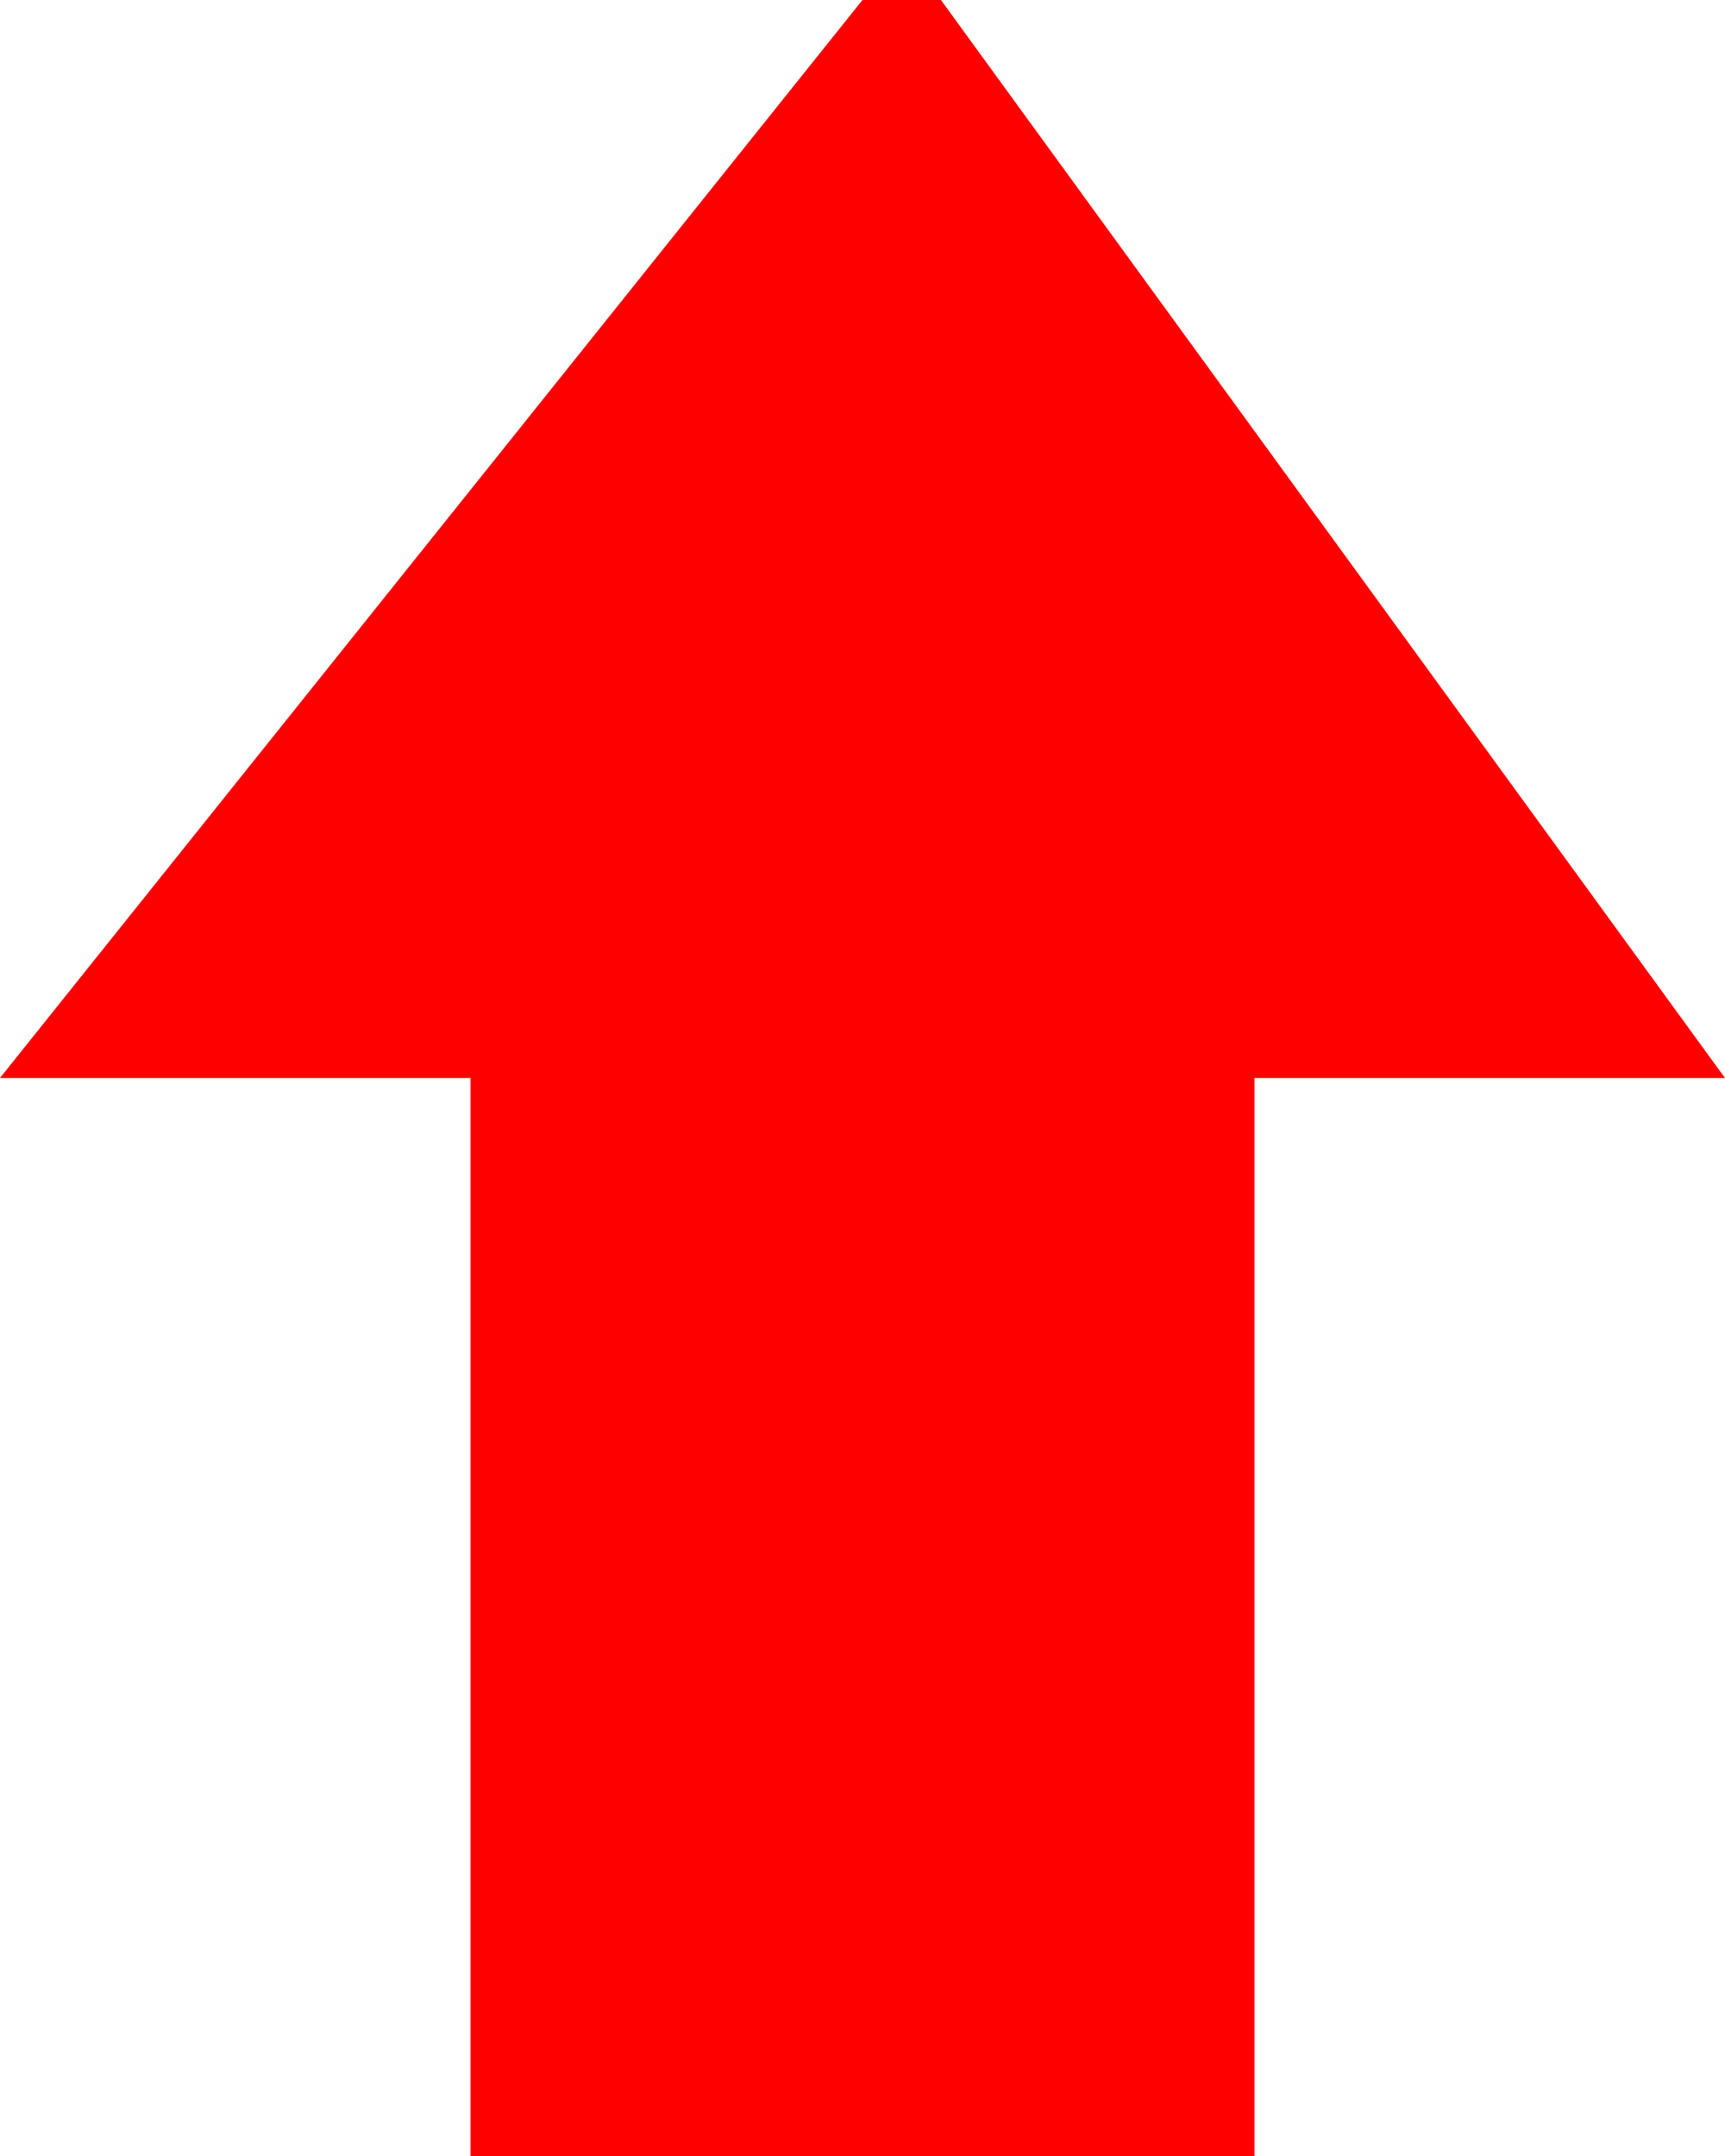 <svg width="12" height="15" viewBox="0 0 12 15" fill="none" xmlns="http://www.w3.org/2000/svg">
<path d="M3.273 7H1.04L6.24 0.5H6.291L11.018 7H8.727H8.227V7.5V14.5H3.773V7.5V7H3.273Z" fill="#FF0000" stroke="#FF0000"/>
</svg>

